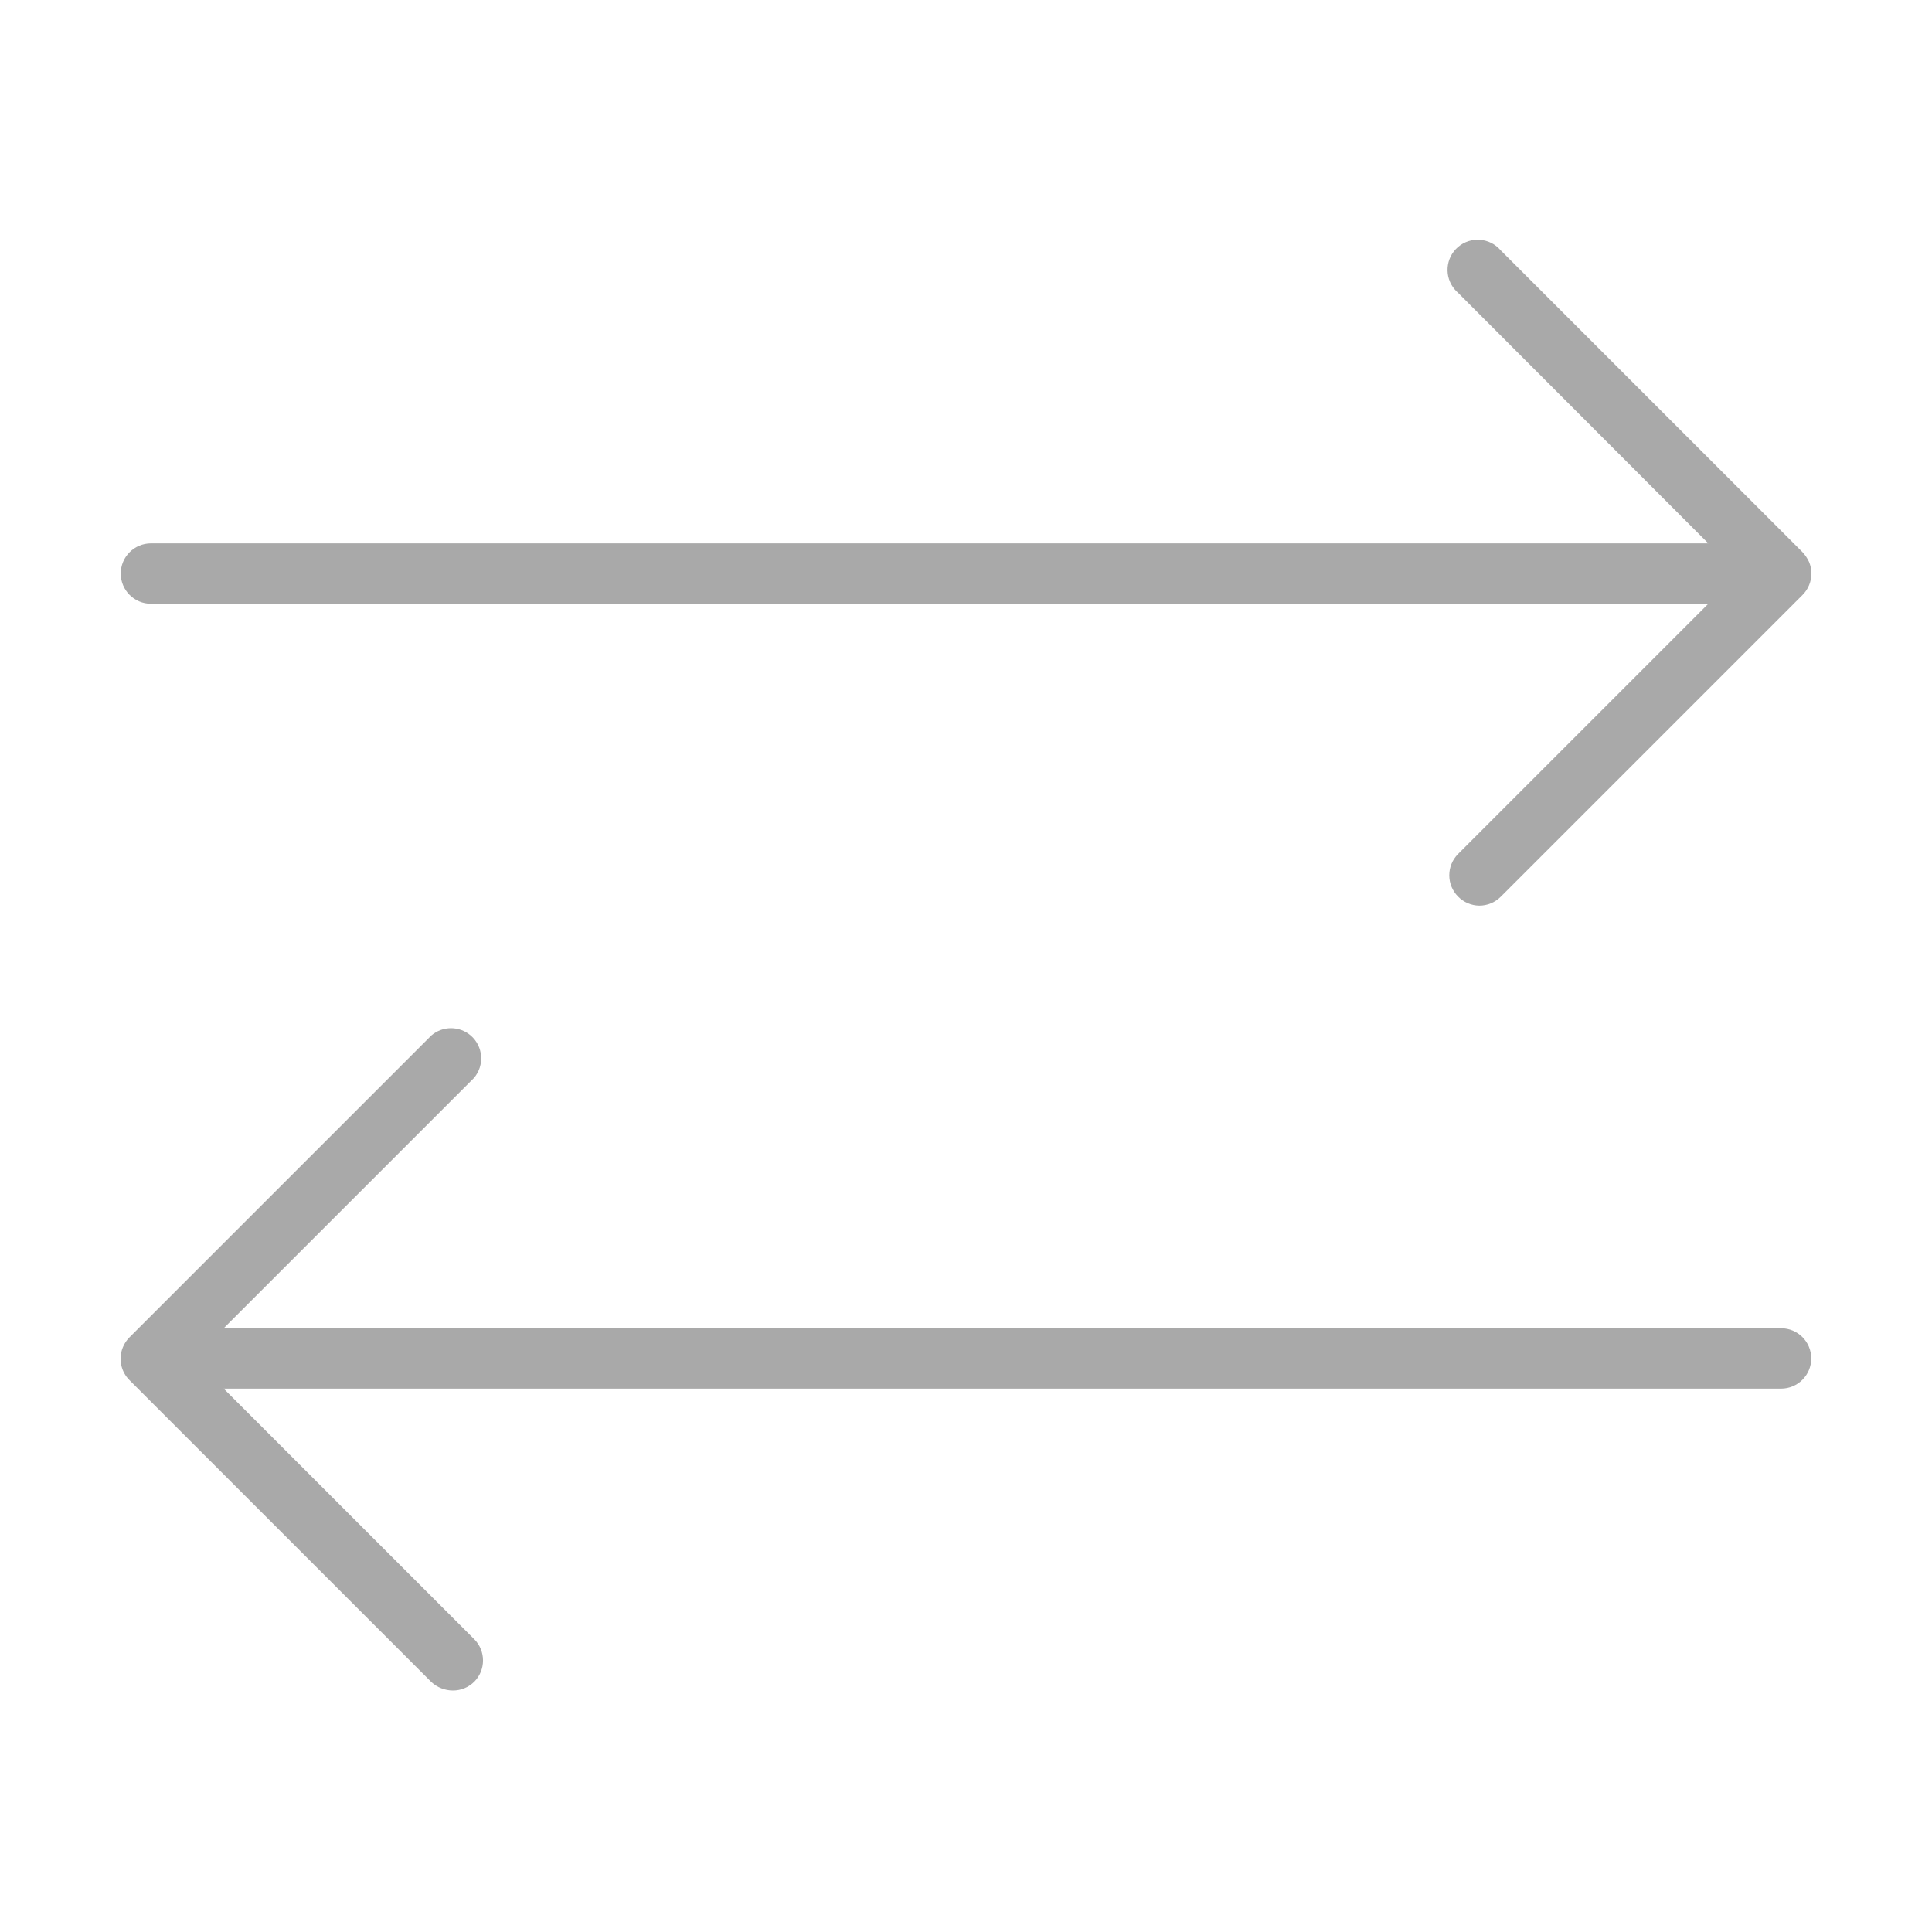 <?xml version="1.0" encoding="utf-8"?>
<!-- Generator: Adobe Illustrator 15.0.0, SVG Export Plug-In . SVG Version: 6.00 Build 0)  -->
<!DOCTYPE svg PUBLIC "-//W3C//DTD SVG 1.1//EN" "http://www.w3.org/Graphics/SVG/1.1/DTD/svg11.dtd">
<svg version="1.1" id="Layer_1" xmlns="http://www.w3.org/2000/svg" xmlns:xlink="http://www.w3.org/1999/xlink" x="0px" y="0px"
	 width="64px" height="64px" viewBox="0 0 64 64" enable-background="new 0 0 64 64" xml:space="preserve">
<title>horizontal_arrows</title>
<path fill="#A9A9A9" d="M59.71,18.29l-10-10c-0.359-0.419-0.99-0.468-1.41-0.109c-0.419,0.359-0.468,0.991-0.108,1.41
	C48.225,9.63,48.261,9.667,48.3,9.7l8.29,8.3H5c-0.552,0-1,0.448-1,1s0.448,1,1,1h51.59l-8.29,8.29c-0.388,0.39-0.388,1.02,0,1.41
	c0.185,0.188,0.437,0.296,0.7,0.3c0.266,0.001,0.521-0.103,0.71-0.29l10-10c0.095-0.094,0.169-0.207,0.22-0.33
	c0.1-0.243,0.1-0.517,0-0.76C59.875,18.499,59.801,18.388,59.71,18.29z"/>
<path fill="#A9A9A9" d="M59,44H7.41l8.29-8.29c0.359-0.419,0.31-1.051-0.109-1.41c-0.375-0.32-0.926-0.32-1.301,0l-10,10
	c-0.095,0.095-0.169,0.206-0.22,0.33c-0.154,0.374-0.067,0.805,0.22,1.09l10,10c0.194,0.179,0.447,0.278,0.71,0.28
	c0.266,0.002,0.521-0.103,0.71-0.29c0.388-0.39,0.388-1.021,0-1.41L7.41,46H59c0.553,0,1-0.447,1-1S59.553,44,59,44z"/>
</svg>
